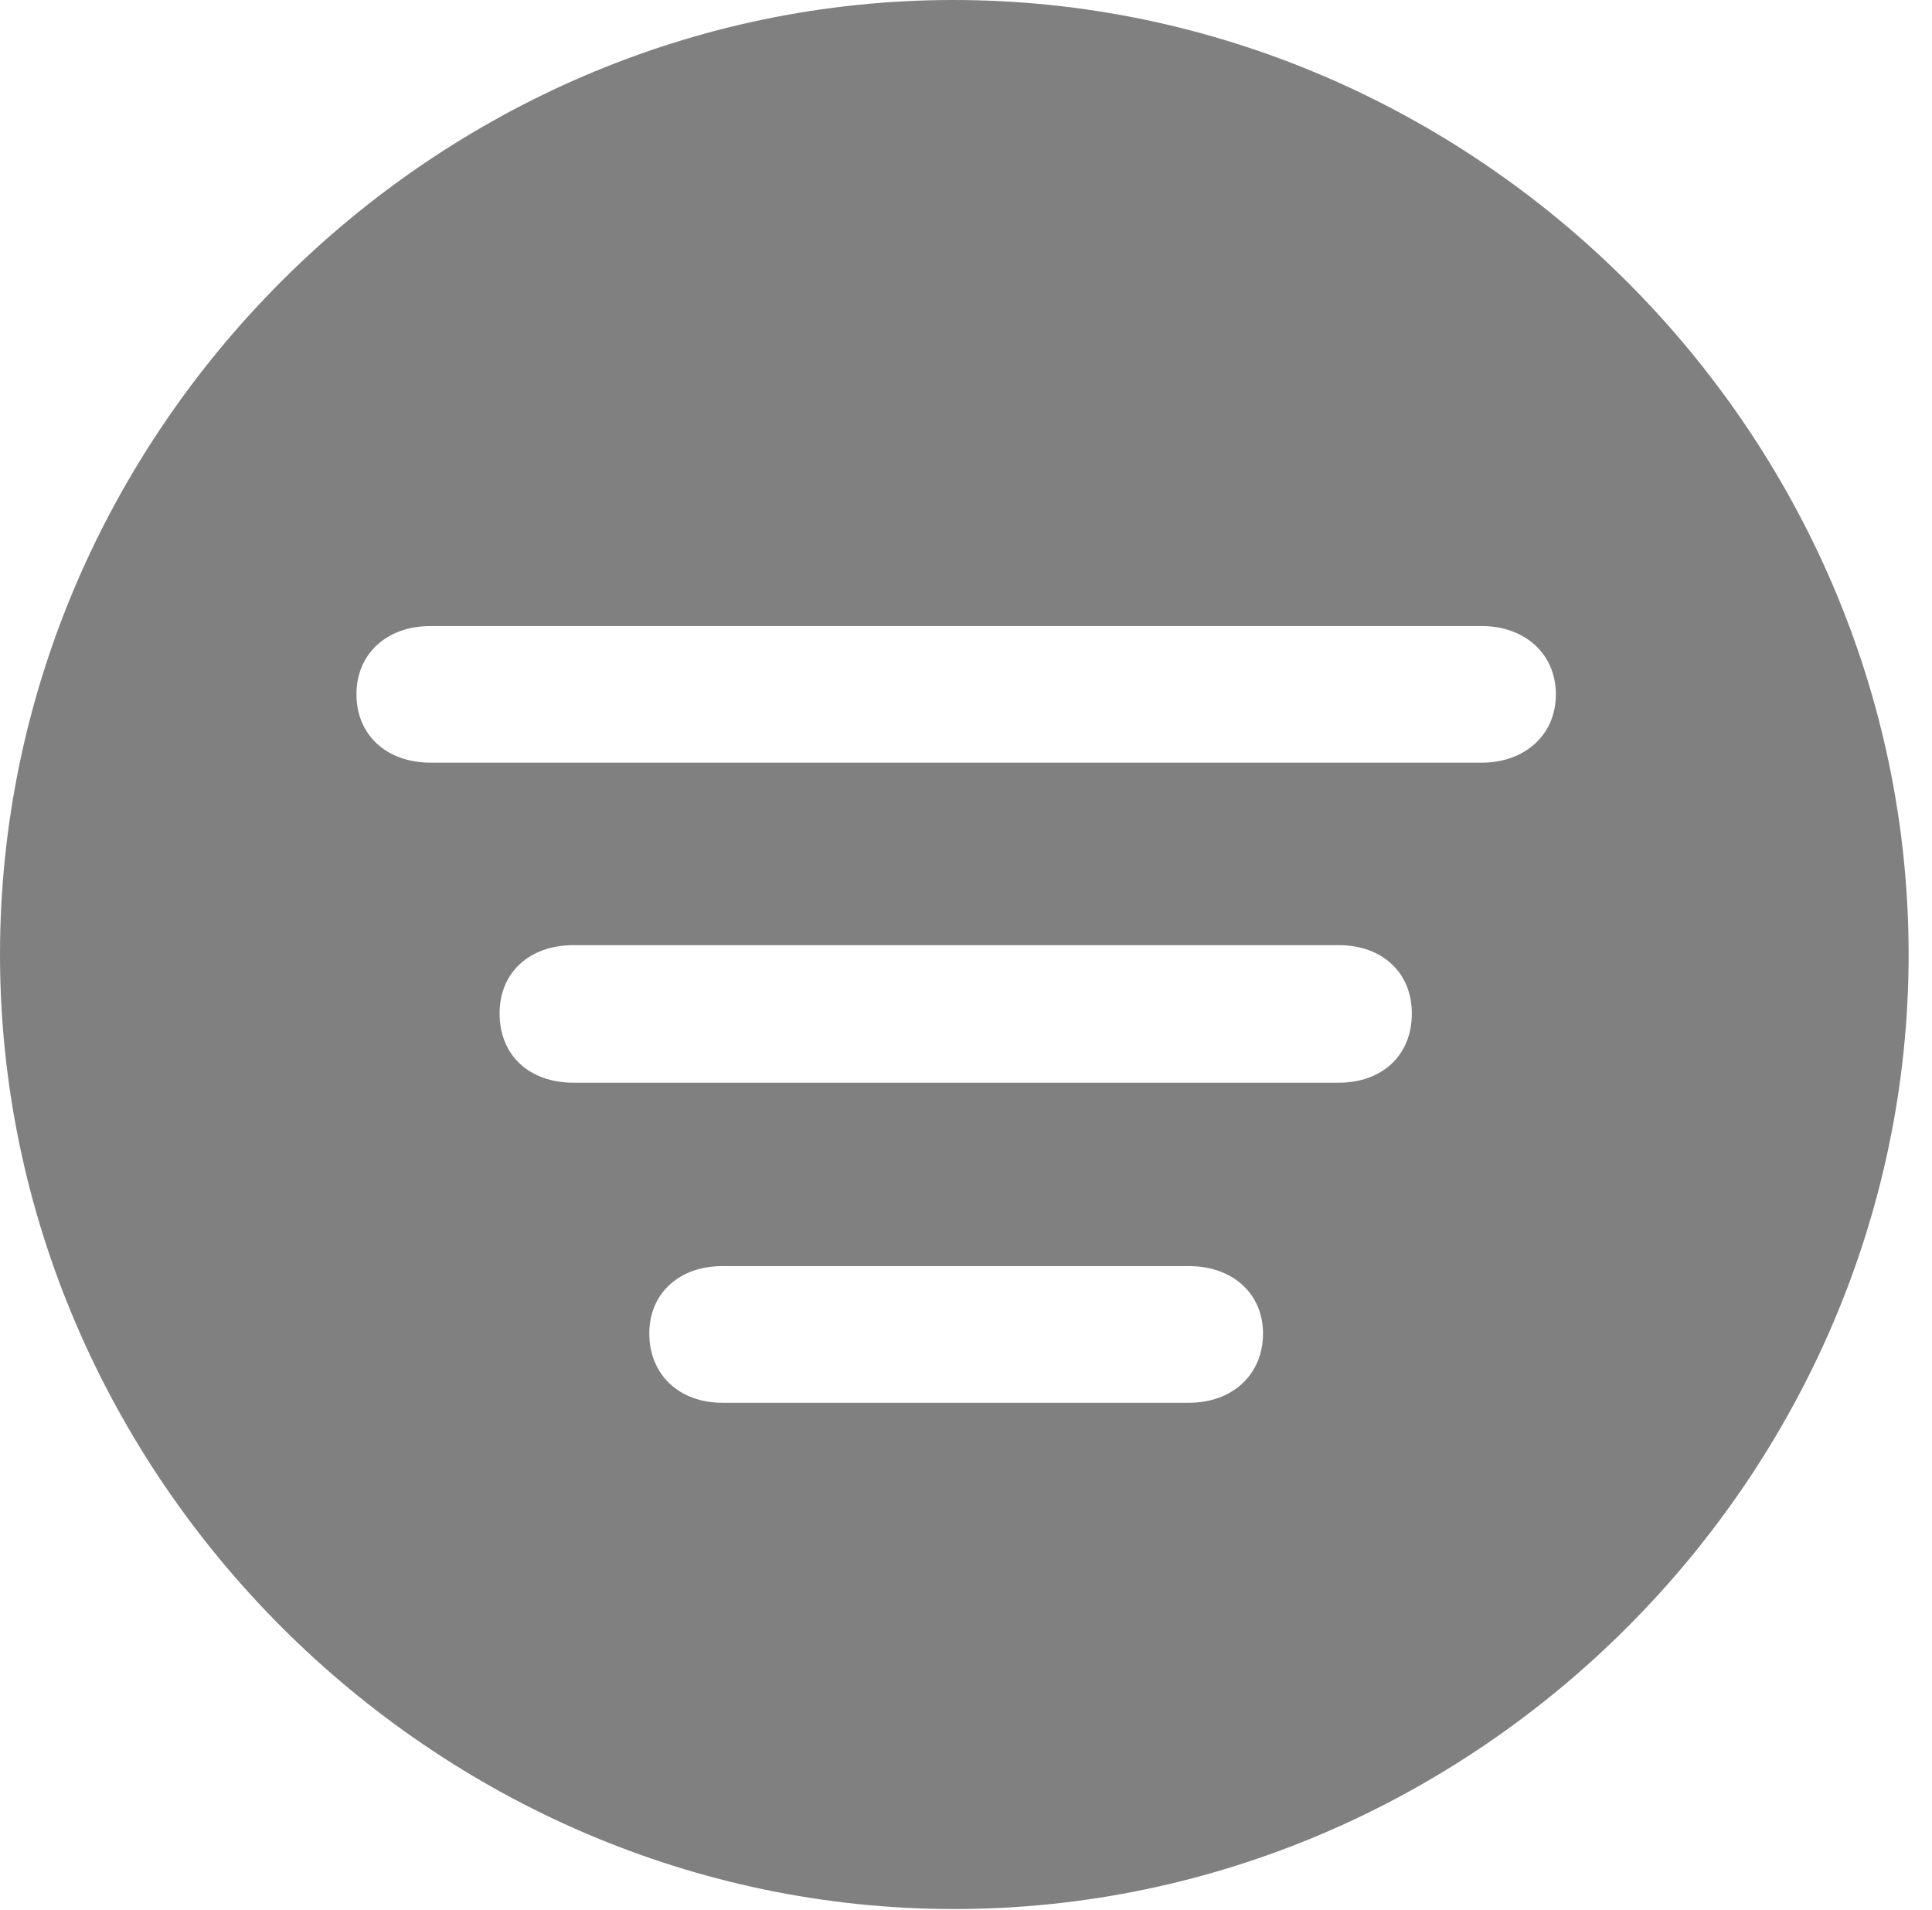 <?xml version="1.0" encoding="UTF-8"?>
<!--Generator: Apple Native CoreSVG 232.5-->
<!DOCTYPE svg
PUBLIC "-//W3C//DTD SVG 1.1//EN"
       "http://www.w3.org/Graphics/SVG/1.1/DTD/svg11.dtd">
<svg version="1.1" xmlns="http://www.w3.org/2000/svg" xmlns:xlink="http://www.w3.org/1999/xlink" width="30.249" height="29.898">
 <g>
  <rect height="29.898" opacity="0" width="30.249" x="0" y="0"/>
  <path d="M29.883 14.941C29.883 23.101 23.115 29.883 14.941 29.883C6.782 29.883 0 23.101 0 14.941C0 6.768 6.768 0 14.927 0C23.101 0 29.883 6.768 29.883 14.941ZM11.309 19.819C10.635 19.819 10.166 20.244 10.166 20.874C10.166 21.519 10.635 21.958 11.309 21.958L18.618 21.958C19.292 21.958 19.775 21.519 19.775 20.874C19.775 20.244 19.292 19.819 18.618 19.819ZM8.979 14.795C8.291 14.795 7.822 15.22 7.822 15.864C7.822 16.523 8.291 16.948 8.979 16.948L20.962 16.948C21.636 16.948 22.105 16.523 22.105 15.864C22.105 15.22 21.636 14.795 20.962 14.795ZM6.738 9.8C6.064 9.8 5.581 10.225 5.581 10.869C5.581 11.514 6.064 11.938 6.738 11.938L23.203 11.938C23.862 11.938 24.36 11.514 24.36 10.869C24.36 10.225 23.862 9.8 23.203 9.8Z" fill="#808080"/>
 </g>
</svg>
